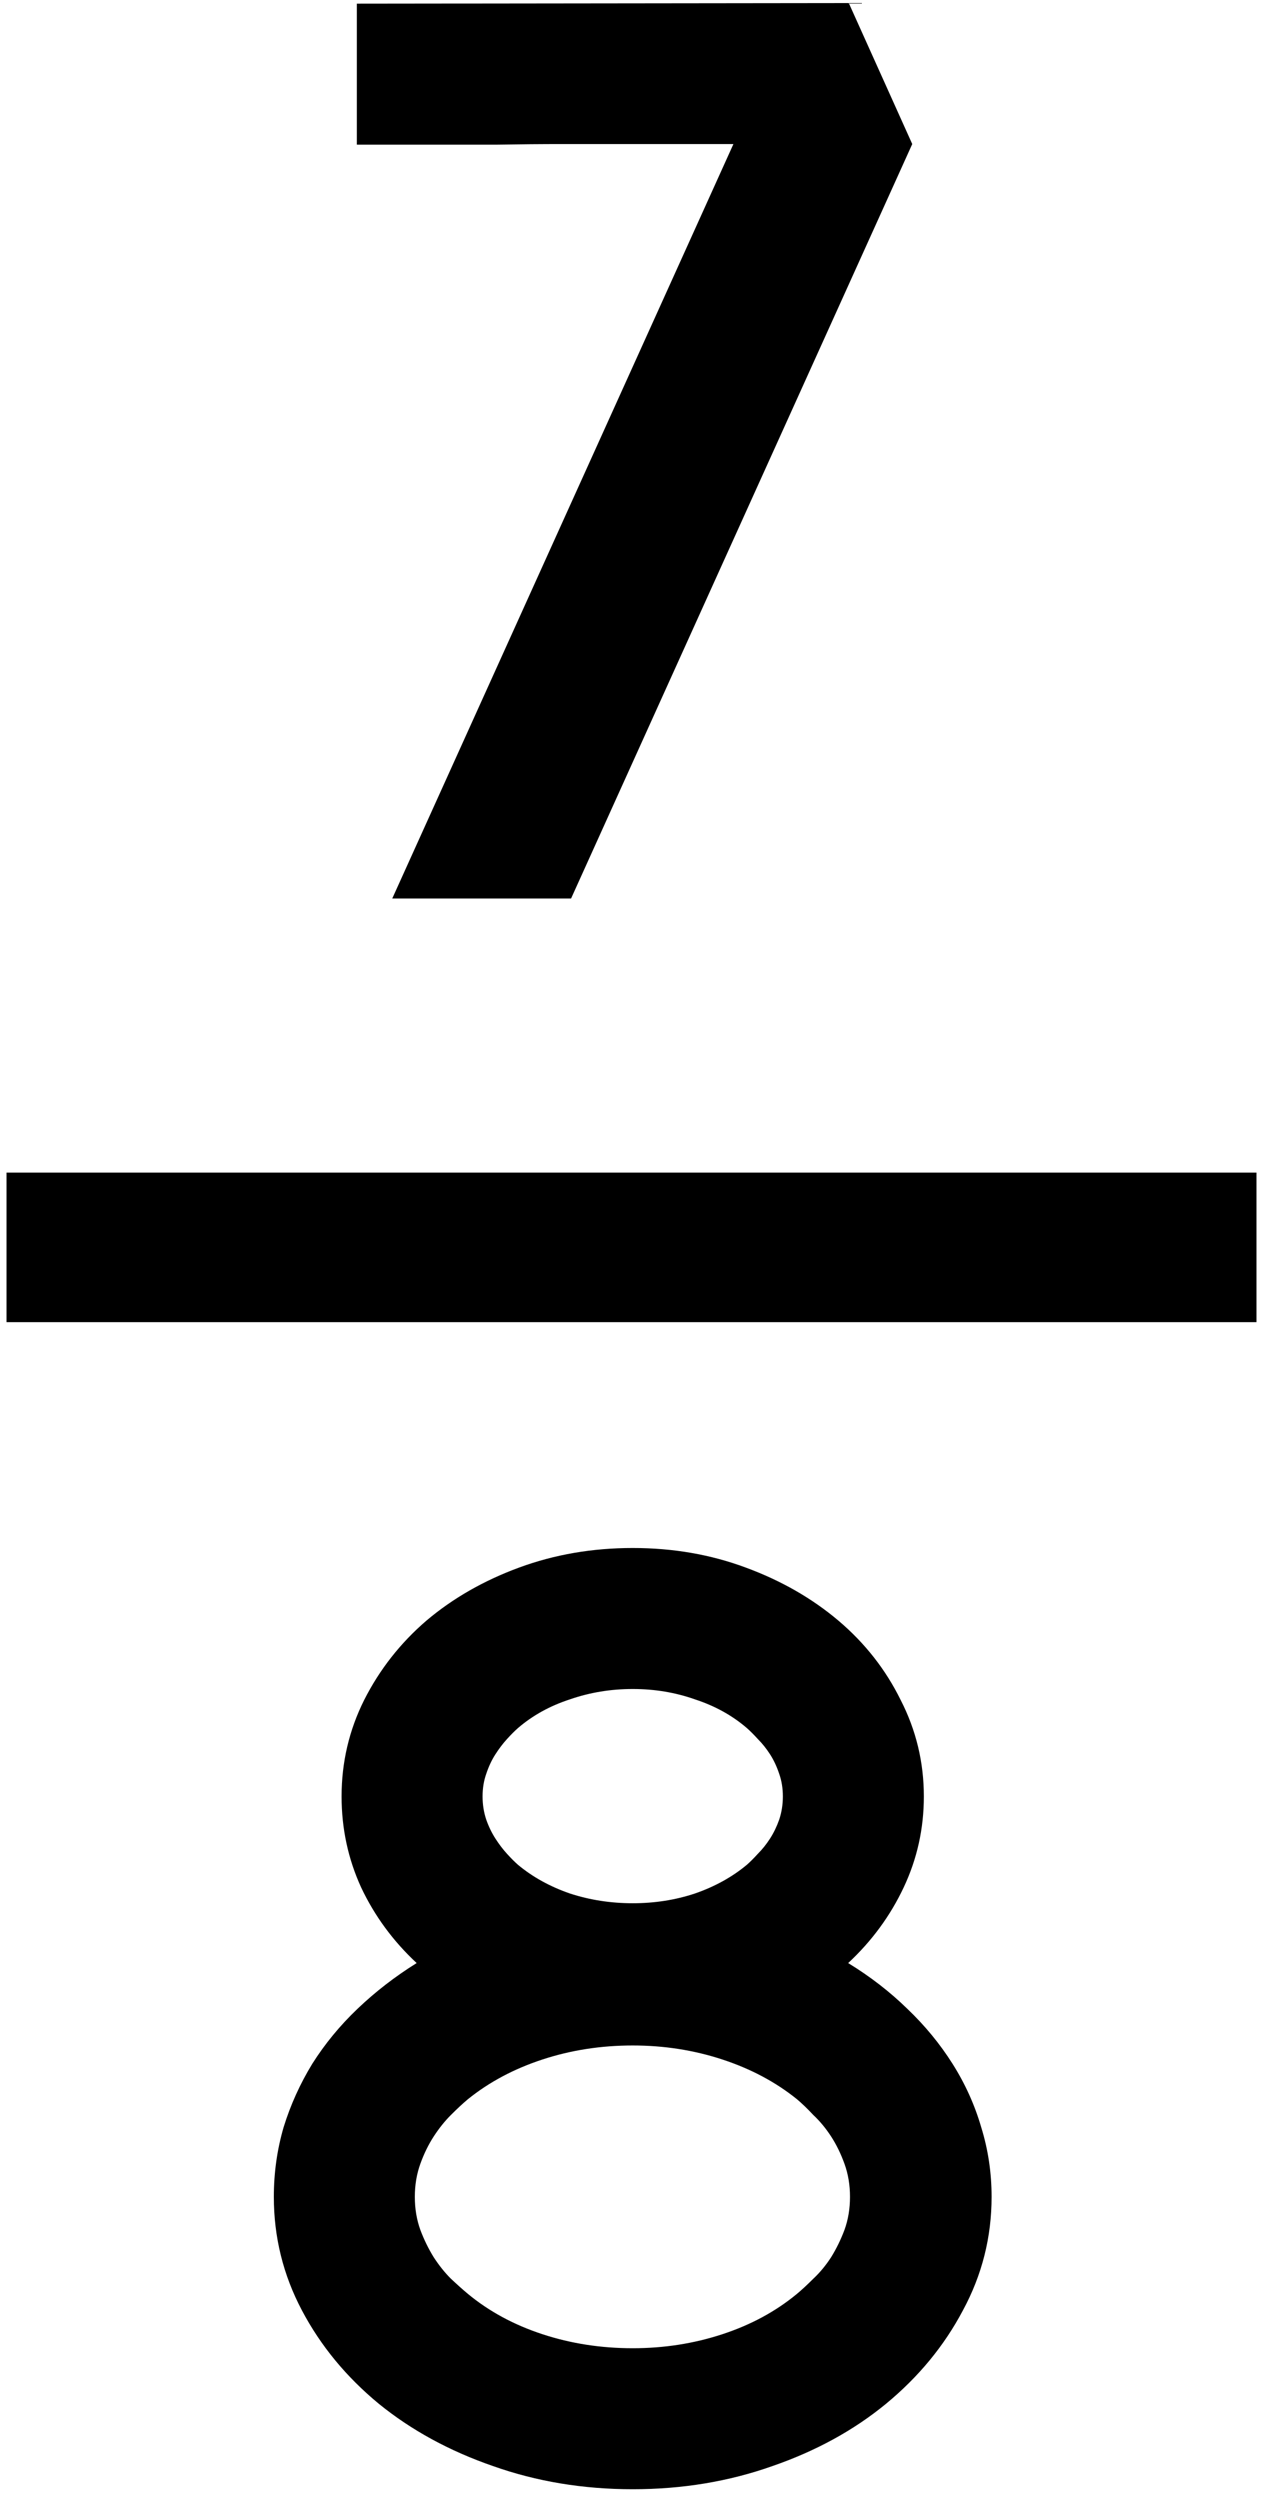 <svg width="97" height="192" viewBox="0 0 97 192" fill="none" xmlns="http://www.w3.org/2000/svg">
<path d="M27.406 11.109V0.281L65.188 0.234L70.062 11.062L43.859 69H30.125L56.328 11.062C51.578 11.062 47.234 11.062 43.297 11.062C41.609 11.062 39.906 11.078 38.188 11.109C36.5 11.109 34.938 11.109 33.5 11.109H27.406ZM0.5 101.531V90.047H96.5V101.531H0.5ZM65.141 150.75C66.828 151.781 68.344 152.953 69.688 154.266C71.031 155.547 72.188 156.953 73.156 158.484C74.125 160.016 74.859 161.641 75.359 163.359C75.891 165.078 76.156 166.859 76.156 168.703C76.156 171.797 75.422 174.703 73.953 177.422C72.516 180.141 70.547 182.531 68.047 184.594C65.578 186.625 62.672 188.219 59.328 189.375C55.984 190.562 52.406 191.156 48.594 191.156C44.781 191.156 41.203 190.562 37.859 189.375C34.516 188.219 31.594 186.625 29.094 184.594C26.594 182.531 24.625 180.141 23.188 177.422C21.75 174.703 21.031 171.797 21.031 168.703C21.031 166.859 21.281 165.078 21.781 163.359C22.312 161.641 23.047 160.016 23.984 158.484C24.953 156.953 26.109 155.547 27.453 154.266C28.828 152.953 30.344 151.781 32 150.75C30.188 149.062 28.766 147.125 27.734 144.938C26.734 142.75 26.234 140.422 26.234 137.953C26.234 135.328 26.812 132.859 27.969 130.547C29.156 128.203 30.75 126.172 32.75 124.453C34.781 122.734 37.156 121.375 39.875 120.375C42.594 119.375 45.5 118.875 48.594 118.875C51.688 118.875 54.578 119.375 57.266 120.375C59.984 121.375 62.359 122.734 64.391 124.453C66.422 126.172 68.016 128.203 69.172 130.547C70.359 132.859 70.953 135.328 70.953 137.953C70.953 140.422 70.438 142.75 69.406 144.938C68.375 147.125 66.953 149.062 65.141 150.75ZM39.781 132.703C39.531 132.922 39.25 133.203 38.938 133.547C38.625 133.891 38.328 134.281 38.047 134.719C37.766 135.156 37.531 135.656 37.344 136.219C37.156 136.75 37.062 137.328 37.062 137.953C37.062 138.578 37.156 139.172 37.344 139.734C37.531 140.266 37.766 140.75 38.047 141.188C38.328 141.625 38.625 142.016 38.938 142.359C39.25 142.703 39.531 142.984 39.781 143.203C40.906 144.141 42.234 144.875 43.766 145.406C45.297 145.906 46.906 146.156 48.594 146.156C50.281 146.156 51.875 145.906 53.375 145.406C54.906 144.875 56.234 144.141 57.359 143.203C57.609 142.984 57.891 142.703 58.203 142.359C58.547 142.016 58.859 141.625 59.141 141.188C59.422 140.75 59.656 140.266 59.844 139.734C60.031 139.172 60.125 138.578 60.125 137.953C60.125 137.328 60.031 136.75 59.844 136.219C59.656 135.656 59.422 135.156 59.141 134.719C58.859 134.281 58.547 133.891 58.203 133.547C57.891 133.203 57.609 132.922 57.359 132.703C56.234 131.734 54.906 131 53.375 130.5C51.875 129.969 50.281 129.703 48.594 129.703C46.906 129.703 45.297 129.969 43.766 130.5C42.234 131 40.906 131.734 39.781 132.703ZM61.203 176.156C61.578 175.844 62 175.453 62.469 174.984C62.969 174.516 63.422 173.969 63.828 173.344C64.234 172.688 64.578 171.984 64.859 171.234C65.141 170.453 65.281 169.609 65.281 168.703C65.281 167.797 65.141 166.953 64.859 166.172C64.578 165.391 64.234 164.688 63.828 164.062C63.422 163.438 62.969 162.891 62.469 162.422C62 161.922 61.578 161.516 61.203 161.203C59.578 159.891 57.672 158.875 55.484 158.156C53.297 157.438 51 157.078 48.594 157.078C46.156 157.078 43.844 157.438 41.656 158.156C39.469 158.875 37.562 159.891 35.938 161.203C35.562 161.516 35.125 161.922 34.625 162.422C34.156 162.891 33.719 163.438 33.312 164.062C32.906 164.688 32.562 165.391 32.281 166.172C32 166.953 31.859 167.797 31.859 168.703C31.859 169.609 32 170.453 32.281 171.234C32.562 171.984 32.906 172.688 33.312 173.344C33.719 173.969 34.156 174.516 34.625 174.984C35.125 175.453 35.562 175.844 35.938 176.156C37.562 177.5 39.469 178.531 41.656 179.25C43.844 179.969 46.156 180.328 48.594 180.328C51 180.328 53.297 179.969 55.484 179.25C57.672 178.531 59.578 177.5 61.203 176.156Z" fill="black"/>
</svg>
